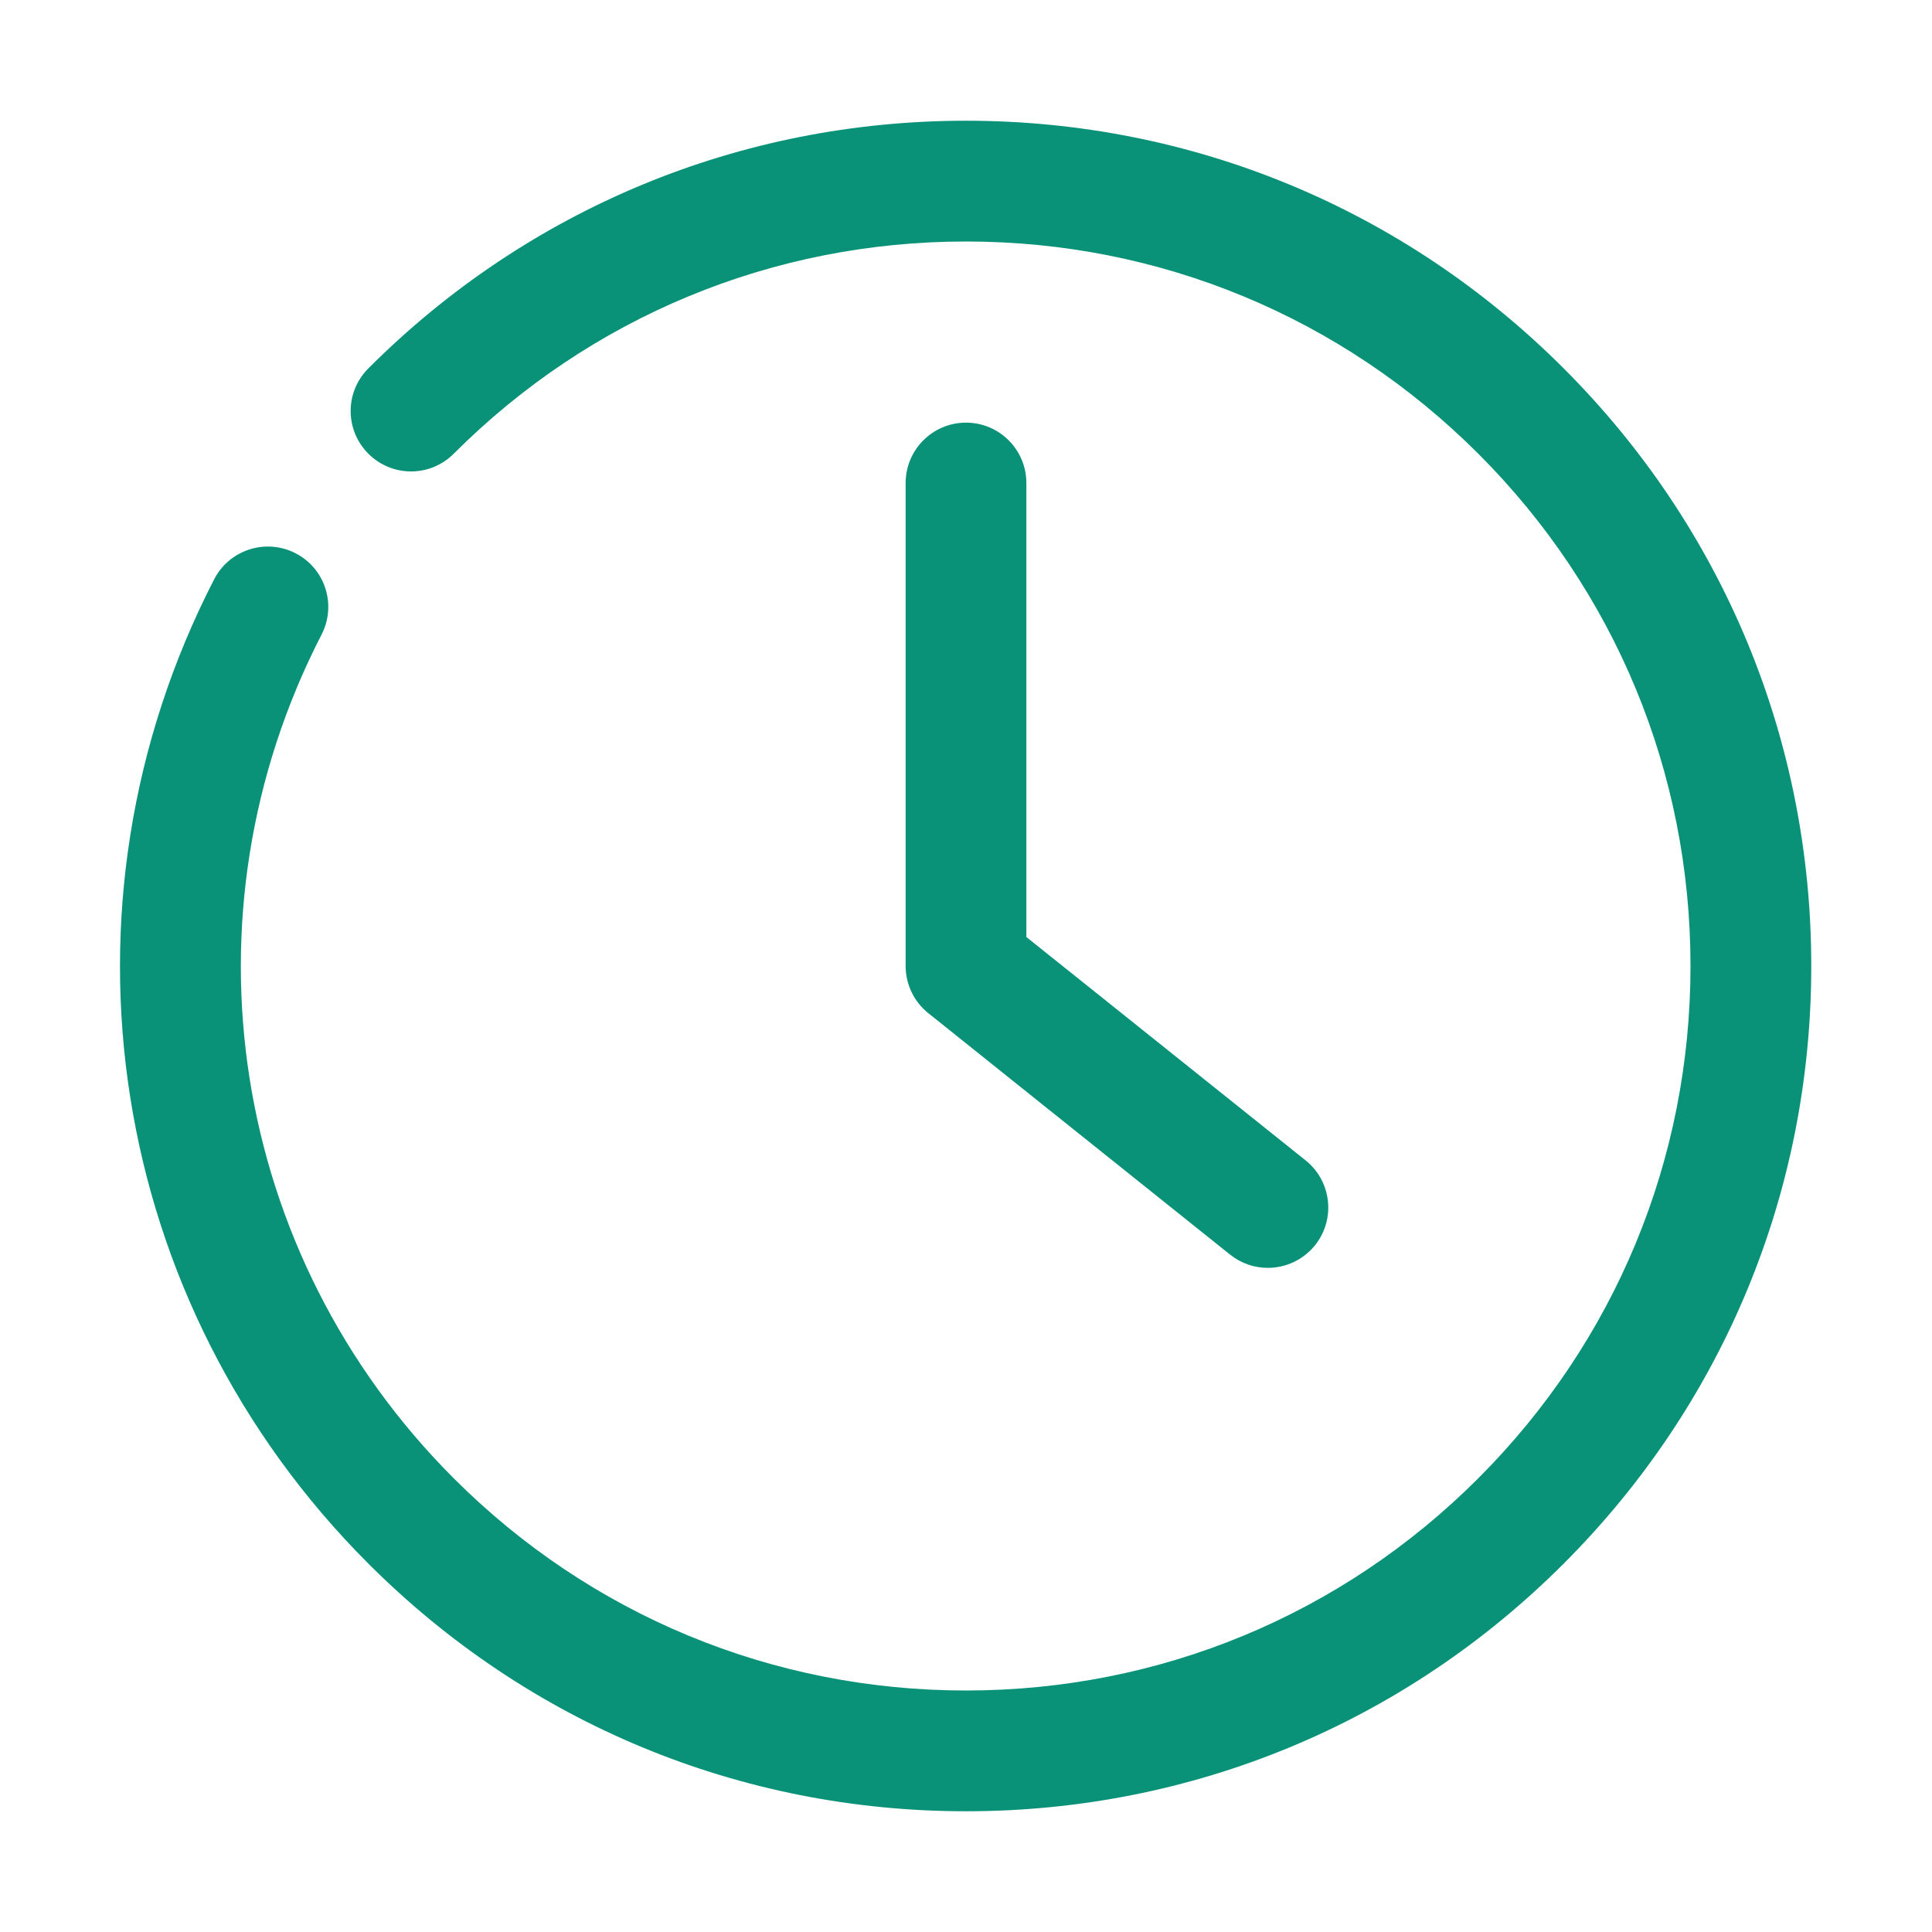 <svg width="45" height="45" viewBox="0 0 45 45" fill="none" xmlns="http://www.w3.org/2000/svg">
<g clip-path="url(#clip0_347_144)">
<path d="M22.5 42.188C17.241 42.188 12.298 40.14 8.58 36.42C2.502 30.344 1.058 21.129 4.988 13.493C5.344 12.803 6.191 12.531 6.883 12.886C7.574 13.24 7.846 14.088 7.49 14.78C4.121 21.324 5.358 29.222 10.568 34.432C13.755 37.62 17.992 39.375 22.5 39.375C27.007 39.375 31.246 37.62 34.432 34.432C37.619 31.244 39.375 27.007 39.375 22.5C39.375 17.992 37.62 13.755 34.432 10.568C31.244 7.381 27.009 5.625 22.5 5.625C17.992 5.625 13.755 7.381 10.568 10.568C10.018 11.118 9.13 11.118 8.58 10.568C8.03 10.018 8.03 9.129 8.58 8.58C12.298 4.861 17.241 2.812 22.5 2.812C27.76 2.812 32.704 4.861 36.421 8.58C40.14 12.298 42.188 17.241 42.188 22.5C42.188 27.758 40.14 32.702 36.421 36.42C32.704 40.14 27.76 42.188 22.5 42.188Z" fill="#099278"/>
<path d="M29.53 29.531C29.222 29.531 28.913 29.431 28.652 29.223L21.621 23.598C21.288 23.331 21.094 22.927 21.094 22.5V11.25C21.094 10.474 21.724 9.844 22.5 9.844C23.276 9.844 23.906 10.474 23.906 11.25V21.825L30.41 27.027C31.016 27.513 31.115 28.398 30.63 29.004C30.351 29.35 29.943 29.531 29.53 29.531Z" fill="#099278"/>
</g>
<defs>
<clipPath id="clip0_347_144">
<rect width="45" height="45" fill="white"/>
</clipPath>
</defs>
</svg>
